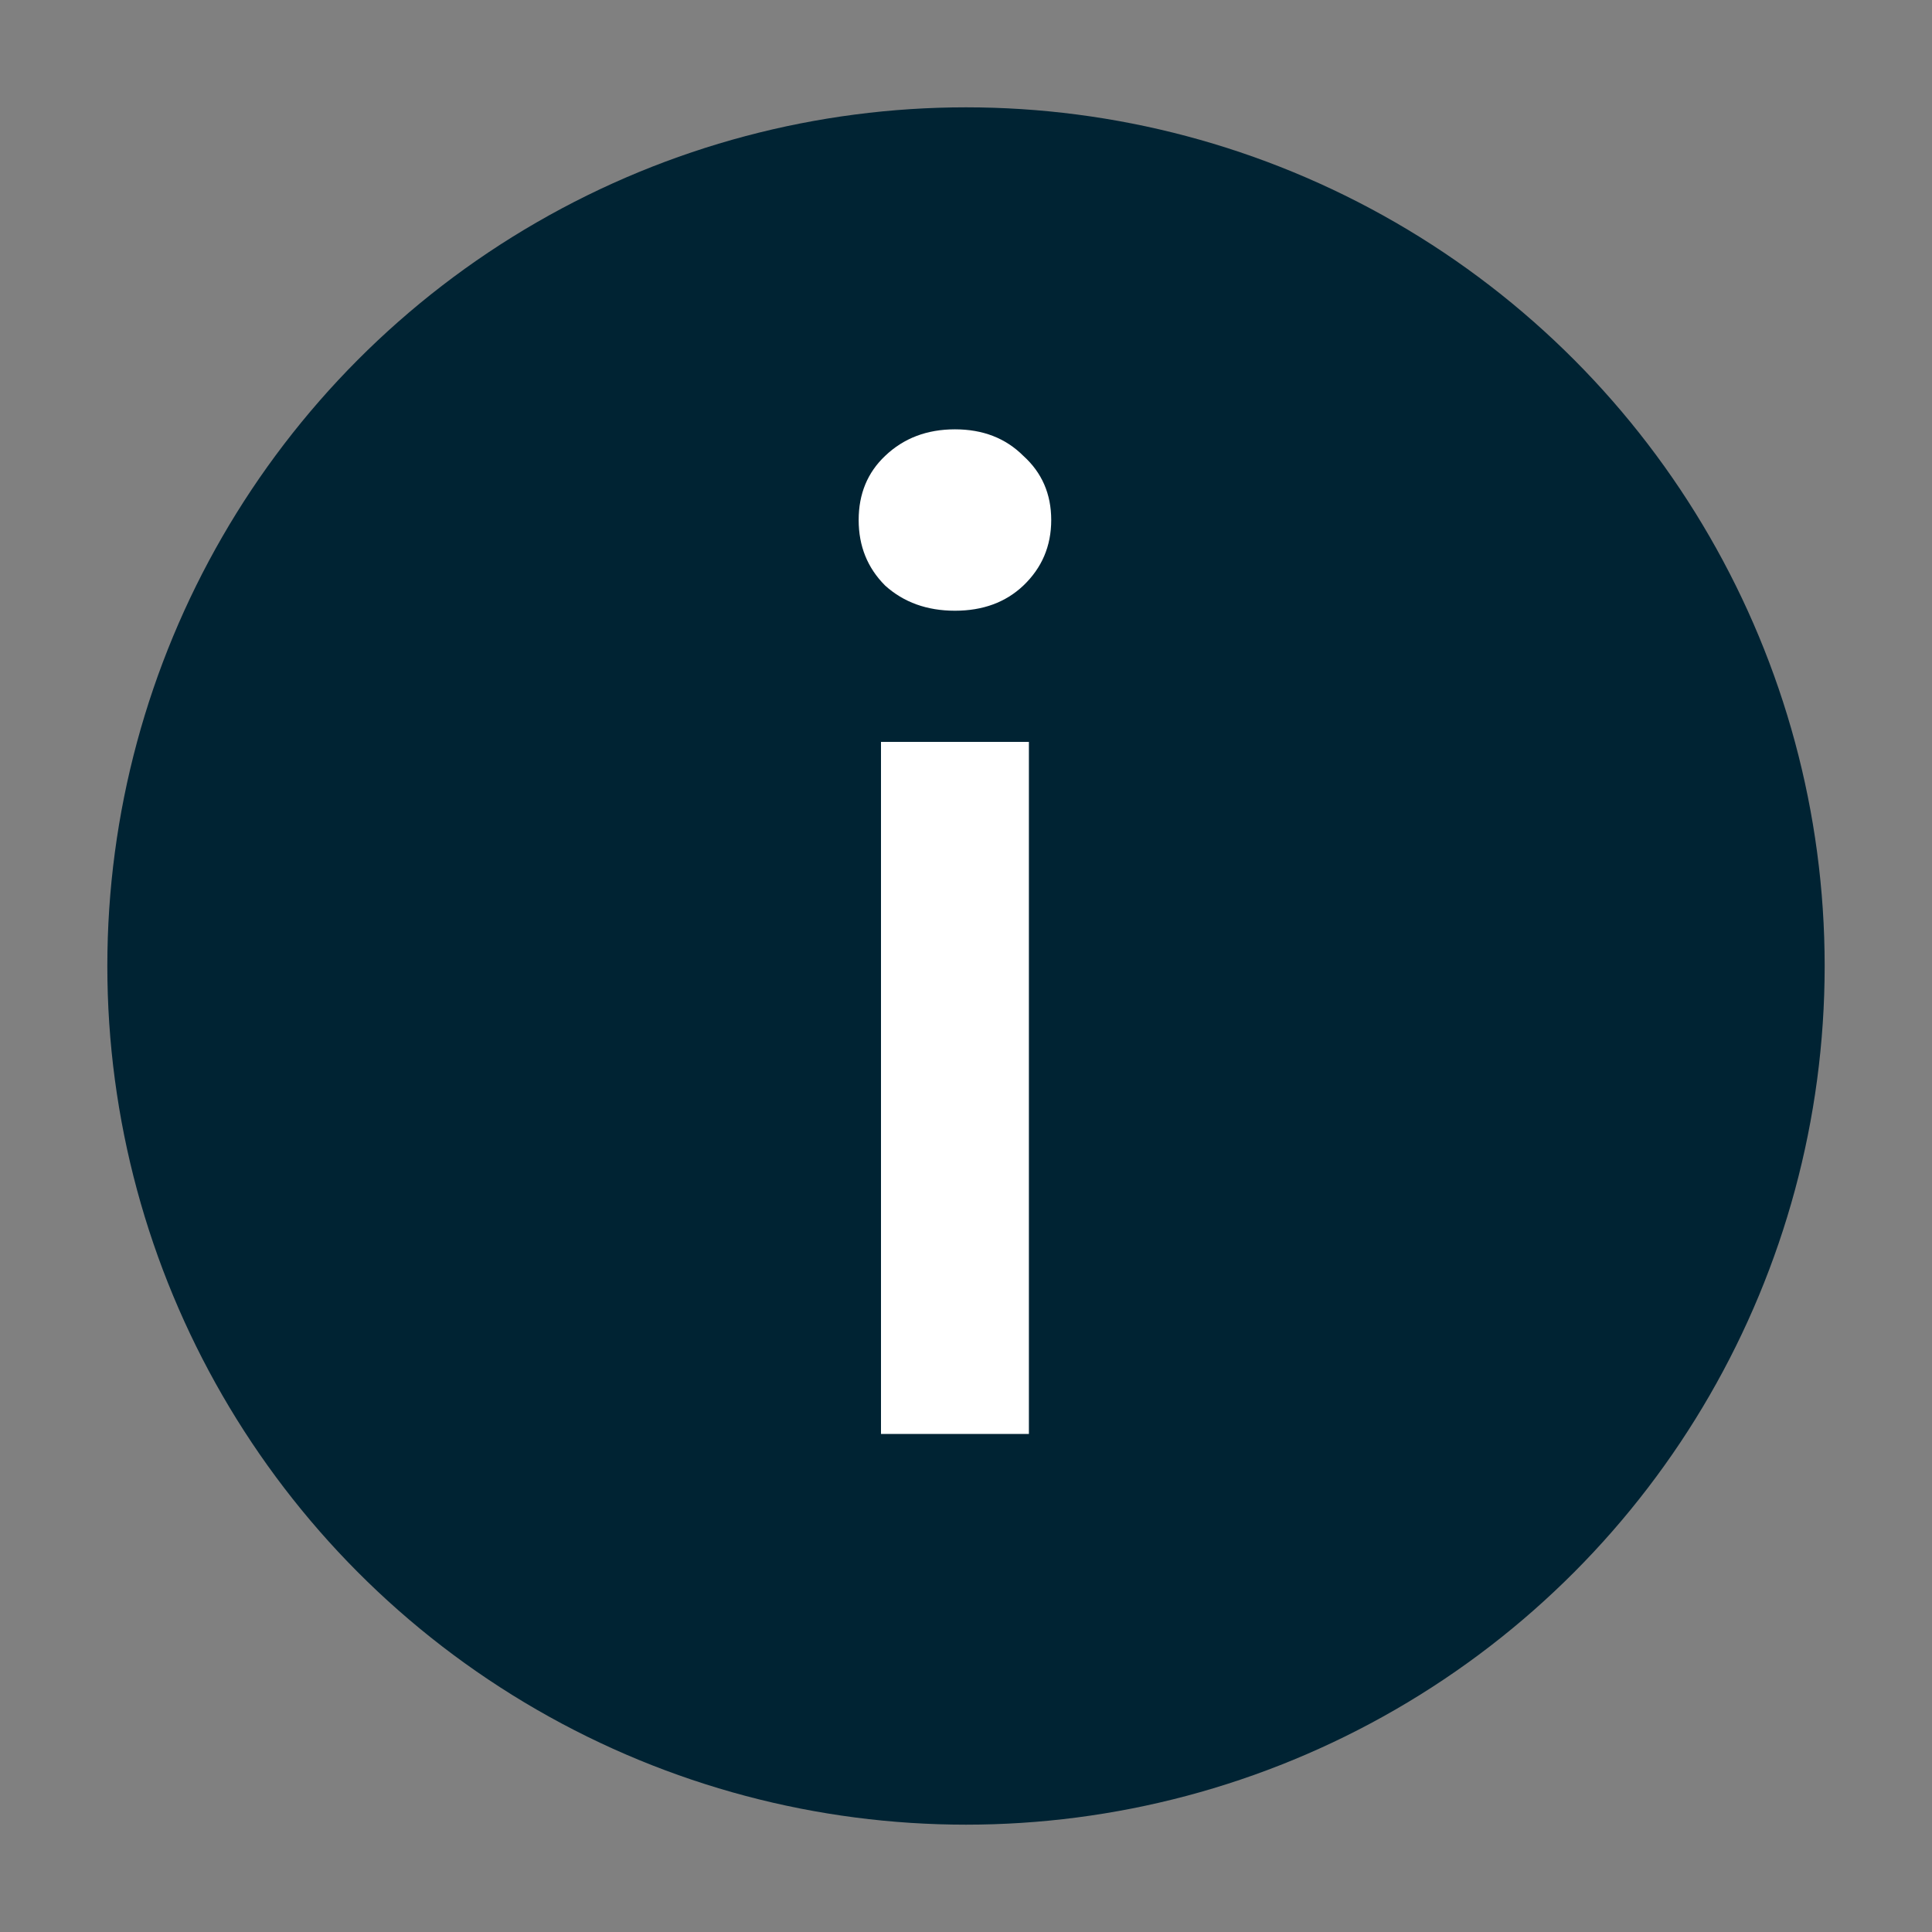 <svg width="18" height="18" viewBox="0 0 18 18" fill="none" xmlns="http://www.w3.org/2000/svg">
<rect x="0" y="0" width="18" height="18" fill="#808080" stroke="none"/>
<circle cx="9" cy="9" r="8" fill="#002333"/>
<path d="M8.897 5.69C8.637 5.69 8.42 5.612 8.247 5.456C8.082 5.291 8 5.088 8 4.845C8 4.602 8.082 4.403 8.247 4.247C8.42 4.082 8.637 4 8.897 4C9.157 4 9.369 4.082 9.534 4.247C9.707 4.403 9.794 4.602 9.794 4.845C9.794 5.088 9.707 5.291 9.534 5.456C9.369 5.612 9.157 5.69 8.897 5.69ZM8.208 13.36V6.912H9.586V13.36H8.208Z" fill="white"/>
</svg>
